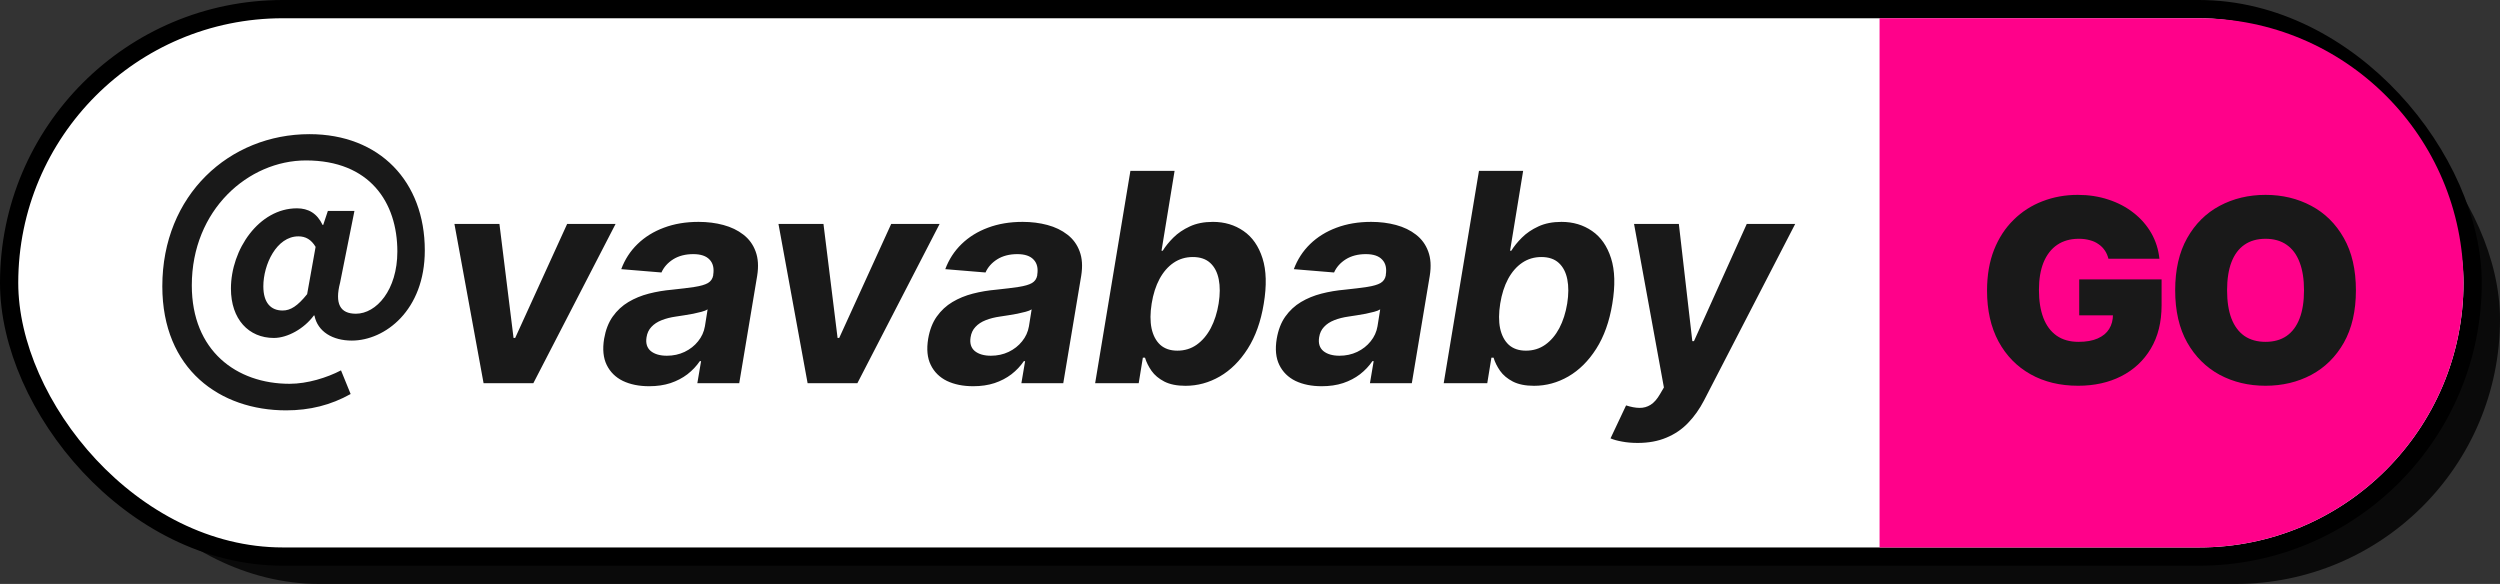 <svg width="137" height="32" viewBox="0 0 137 32" fill="none" xmlns="http://www.w3.org/2000/svg">
<rect x="0" y="0" width="137" height="32" fill="#333333" stroke="none"/>
<rect x="3" y="3" width="134" height="29" rx="14.5" fill="black" fill-opacity="0.8"/>
<rect x="0.5" y="0.5" width="135" height="30" rx="15" fill="white" stroke="black"/>
<path d="M135 15.5C135 23.508 128.508 30 120.5 30L103 30L103 1L120.5 1C128.508 1 135 7.492 135 15.5Z" fill="#FF018A"/>
<path d="M115.542 14.179C115.499 14.003 115.431 13.849 115.338 13.717C115.245 13.581 115.129 13.466 114.99 13.374C114.854 13.277 114.695 13.206 114.513 13.16C114.334 13.11 114.137 13.085 113.921 13.085C113.457 13.085 113.061 13.196 112.733 13.418C112.408 13.64 112.16 13.96 111.987 14.378C111.818 14.796 111.734 15.299 111.734 15.889C111.734 16.486 111.815 16.996 111.977 17.421C112.14 17.845 112.382 18.169 112.703 18.395C113.025 18.62 113.424 18.733 113.901 18.733C114.322 18.733 114.672 18.672 114.95 18.549C115.232 18.426 115.443 18.252 115.582 18.027C115.721 17.802 115.791 17.537 115.791 17.232L116.268 17.281H113.941V15.312H118.455V16.724C118.455 17.652 118.258 18.446 117.864 19.106C117.473 19.762 116.932 20.266 116.243 20.617C115.557 20.965 114.77 21.139 113.881 21.139C112.89 21.139 112.02 20.929 111.271 20.508C110.522 20.087 109.937 19.487 109.516 18.708C109.099 17.929 108.89 17.003 108.89 15.929C108.89 15.087 109.018 14.341 109.273 13.692C109.531 13.042 109.889 12.494 110.347 12.046C110.804 11.595 111.333 11.256 111.933 11.027C112.532 10.795 113.175 10.679 113.862 10.679C114.465 10.679 115.025 10.765 115.542 10.938C116.062 11.107 116.521 11.348 116.919 11.663C117.32 11.975 117.643 12.345 117.889 12.772C118.134 13.2 118.283 13.669 118.336 14.179H115.542ZM129.104 15.909C129.104 17.043 128.883 17.999 128.443 18.778C128.002 19.553 127.407 20.142 126.658 20.543C125.909 20.94 125.074 21.139 124.152 21.139C123.224 21.139 122.386 20.939 121.636 20.538C120.891 20.133 120.297 19.543 119.857 18.768C119.419 17.989 119.2 17.036 119.2 15.909C119.2 14.776 119.419 13.821 119.857 13.046C120.297 12.267 120.891 11.678 121.636 11.28C122.386 10.88 123.224 10.679 124.152 10.679C125.074 10.679 125.909 10.88 126.658 11.28C127.407 11.678 128.002 12.267 128.443 13.046C128.883 13.821 129.104 14.776 129.104 15.909ZM126.26 15.909C126.26 15.299 126.179 14.786 126.016 14.368C125.857 13.947 125.62 13.629 125.306 13.413C124.994 13.195 124.61 13.085 124.152 13.085C123.695 13.085 123.309 13.195 122.994 13.413C122.682 13.629 122.445 13.947 122.283 14.368C122.124 14.786 122.044 15.299 122.044 15.909C122.044 16.519 122.124 17.034 122.283 17.455C122.445 17.873 122.682 18.191 122.994 18.41C123.309 18.625 123.695 18.733 124.152 18.733C124.61 18.733 124.994 18.625 125.306 18.41C125.62 18.191 125.857 17.873 126.016 17.455C126.179 17.034 126.26 16.519 126.26 15.909Z" fill="#191919"/>
<path d="M15.679 22.488C12.063 22.488 8.895 20.248 8.895 15.688C8.895 10.68 12.575 7.352 16.959 7.352C20.815 7.352 23.279 9.96 23.279 13.72C23.279 17.016 21.087 18.664 19.279 18.664C18.239 18.664 17.407 18.184 17.231 17.288H17.199C16.671 18.008 15.759 18.52 15.007 18.52C13.631 18.52 12.655 17.496 12.655 15.816C12.655 13.672 14.191 11.416 16.271 11.416C16.895 11.416 17.375 11.688 17.679 12.328H17.711L17.967 11.56H19.423L18.639 15.48C18.335 16.648 18.639 17.192 19.503 17.192C20.623 17.192 21.775 15.896 21.775 13.784C21.775 11.08 20.255 8.792 16.767 8.792C13.615 8.792 10.511 11.496 10.511 15.64C10.511 19.224 12.959 21.032 15.871 21.032C16.847 21.032 17.919 20.696 18.687 20.296L19.215 21.592C18.127 22.2 16.975 22.488 15.679 22.488ZM15.487 17.016C15.919 17.016 16.303 16.776 16.831 16.12L17.295 13.528C17.055 13.128 16.751 12.952 16.351 12.952C15.151 12.952 14.431 14.504 14.431 15.688C14.431 16.6 14.847 17.016 15.487 17.016ZM33.733 12.273L29.227 21H26.5L24.903 12.273H27.369L28.142 18.517H28.233L31.079 12.273H33.733ZM35.572 21.165C35.019 21.165 34.54 21.068 34.135 20.875C33.733 20.678 33.438 20.386 33.248 20C33.059 19.614 33.012 19.134 33.106 18.562C33.19 18.078 33.347 17.672 33.578 17.347C33.813 17.017 34.099 16.752 34.436 16.551C34.773 16.35 35.146 16.197 35.555 16.091C35.968 15.985 36.394 15.913 36.834 15.875C37.341 15.822 37.754 15.771 38.072 15.722C38.394 15.672 38.635 15.602 38.794 15.511C38.953 15.417 39.049 15.277 39.084 15.091V15.057C39.14 14.701 39.074 14.424 38.885 14.227C38.699 14.027 38.402 13.926 37.993 13.926C37.561 13.926 37.193 14.021 36.89 14.21C36.591 14.4 36.377 14.64 36.248 14.932L34.044 14.75C34.241 14.22 34.538 13.761 34.936 13.375C35.337 12.985 35.82 12.686 36.385 12.477C36.949 12.265 37.582 12.159 38.282 12.159C38.767 12.159 39.22 12.216 39.64 12.329C40.065 12.443 40.43 12.619 40.737 12.858C41.047 13.097 41.271 13.403 41.407 13.778C41.547 14.15 41.576 14.595 41.493 15.114L40.51 21H38.214L38.419 19.79H38.351C38.165 20.062 37.938 20.303 37.669 20.511C37.4 20.716 37.091 20.877 36.743 20.994C36.394 21.108 36.004 21.165 35.572 21.165ZM36.544 19.494C36.896 19.494 37.22 19.424 37.515 19.284C37.815 19.14 38.061 18.947 38.254 18.704C38.451 18.462 38.576 18.188 38.629 17.881L38.777 16.954C38.701 17.004 38.591 17.047 38.447 17.085C38.307 17.123 38.154 17.159 37.987 17.193C37.824 17.224 37.659 17.252 37.493 17.278C37.326 17.301 37.176 17.324 37.044 17.347C36.752 17.388 36.491 17.454 36.26 17.546C36.029 17.636 35.841 17.759 35.697 17.915C35.553 18.066 35.464 18.256 35.43 18.483C35.377 18.812 35.455 19.064 35.663 19.239C35.875 19.409 36.169 19.494 36.544 19.494ZM51.49 12.273L46.984 21H44.257L42.66 12.273H45.126L45.899 18.517H45.99L48.837 12.273H51.49ZM53.33 21.165C52.776 21.165 52.297 21.068 51.892 20.875C51.49 20.678 51.195 20.386 51.006 20C50.816 19.614 50.769 19.134 50.864 18.562C50.947 18.078 51.104 17.672 51.335 17.347C51.57 17.017 51.856 16.752 52.193 16.551C52.53 16.35 52.903 16.197 53.312 16.091C53.725 15.985 54.151 15.913 54.591 15.875C55.099 15.822 55.511 15.771 55.83 15.722C56.151 15.672 56.392 15.602 56.551 15.511C56.71 15.417 56.807 15.277 56.841 15.091V15.057C56.898 14.701 56.831 14.424 56.642 14.227C56.456 14.027 56.159 13.926 55.75 13.926C55.318 13.926 54.951 14.021 54.648 14.21C54.349 14.4 54.135 14.64 54.006 14.932L51.801 14.75C51.998 14.22 52.295 13.761 52.693 13.375C53.095 12.985 53.578 12.686 54.142 12.477C54.706 12.265 55.339 12.159 56.04 12.159C56.525 12.159 56.977 12.216 57.398 12.329C57.822 12.443 58.188 12.619 58.494 12.858C58.805 13.097 59.028 13.403 59.165 13.778C59.305 14.15 59.333 14.595 59.25 15.114L58.267 21H55.972L56.176 19.79H56.108C55.922 20.062 55.695 20.303 55.426 20.511C55.157 20.716 54.849 20.877 54.5 20.994C54.151 21.108 53.761 21.165 53.33 21.165ZM54.301 19.494C54.653 19.494 54.977 19.424 55.273 19.284C55.572 19.14 55.818 18.947 56.011 18.704C56.208 18.462 56.333 18.188 56.386 17.881L56.534 16.954C56.458 17.004 56.349 17.047 56.205 17.085C56.064 17.123 55.911 17.159 55.744 17.193C55.581 17.224 55.417 17.252 55.25 17.278C55.083 17.301 54.934 17.324 54.801 17.347C54.51 17.388 54.248 17.454 54.017 17.546C53.786 17.636 53.599 17.759 53.455 17.915C53.311 18.066 53.222 18.256 53.188 18.483C53.135 18.812 53.212 19.064 53.42 19.239C53.633 19.409 53.926 19.494 54.301 19.494ZM60.014 21L61.946 9.364H64.367L63.651 13.739H63.719C63.863 13.504 64.056 13.265 64.298 13.023C64.545 12.777 64.846 12.572 65.202 12.409C65.558 12.242 65.98 12.159 66.469 12.159C67.105 12.159 67.664 12.326 68.145 12.659C68.626 12.989 68.973 13.487 69.185 14.153C69.397 14.816 69.42 15.648 69.253 16.648C69.094 17.621 68.8 18.443 68.372 19.114C67.948 19.78 67.439 20.286 66.844 20.631C66.253 20.972 65.626 21.142 64.963 21.142C64.493 21.142 64.107 21.064 63.804 20.909C63.505 20.754 63.272 20.559 63.105 20.324C62.939 20.085 62.819 19.845 62.747 19.602H62.628L62.401 21H60.014ZM63.111 16.636C63.028 17.155 63.026 17.608 63.105 17.994C63.189 18.381 63.348 18.682 63.583 18.898C63.821 19.11 64.134 19.216 64.52 19.216C64.918 19.216 65.27 19.108 65.577 18.892C65.887 18.672 66.145 18.369 66.35 17.983C66.554 17.593 66.698 17.144 66.781 16.636C66.861 16.133 66.863 15.689 66.787 15.307C66.711 14.924 66.556 14.625 66.321 14.409C66.086 14.193 65.768 14.085 65.367 14.085C64.977 14.085 64.626 14.189 64.316 14.398C64.009 14.606 63.751 14.902 63.543 15.284C63.338 15.667 63.194 16.117 63.111 16.636ZM72.431 21.165C71.878 21.165 71.398 21.068 70.993 20.875C70.592 20.678 70.296 20.386 70.107 20C69.917 19.614 69.87 19.134 69.965 18.562C70.048 18.078 70.205 17.672 70.436 17.347C70.671 17.017 70.957 16.752 71.294 16.551C71.631 16.35 72.004 16.197 72.414 16.091C72.826 15.985 73.253 15.913 73.692 15.875C74.2 15.822 74.612 15.771 74.931 15.722C75.253 15.672 75.493 15.602 75.652 15.511C75.811 15.417 75.908 15.277 75.942 15.091V15.057C75.999 14.701 75.933 14.424 75.743 14.227C75.558 14.027 75.26 13.926 74.851 13.926C74.419 13.926 74.052 14.021 73.749 14.21C73.45 14.4 73.236 14.64 73.107 14.932L70.902 14.75C71.099 14.22 71.397 13.761 71.794 13.375C72.196 12.985 72.679 12.686 73.243 12.477C73.808 12.265 74.44 12.159 75.141 12.159C75.626 12.159 76.078 12.216 76.499 12.329C76.923 12.443 77.289 12.619 77.595 12.858C77.906 13.097 78.129 13.403 78.266 13.778C78.406 14.15 78.434 14.595 78.351 15.114L77.368 21H75.073L75.277 19.79H75.209C75.023 20.062 74.796 20.303 74.527 20.511C74.258 20.716 73.95 20.877 73.601 20.994C73.253 21.108 72.862 21.165 72.431 21.165ZM73.402 19.494C73.754 19.494 74.078 19.424 74.374 19.284C74.673 19.14 74.919 18.947 75.112 18.704C75.309 18.462 75.434 18.188 75.487 17.881L75.635 16.954C75.559 17.004 75.45 17.047 75.306 17.085C75.165 17.123 75.012 17.159 74.845 17.193C74.683 17.224 74.518 17.252 74.351 17.278C74.184 17.301 74.035 17.324 73.902 17.347C73.611 17.388 73.349 17.454 73.118 17.546C72.887 17.636 72.7 17.759 72.556 17.915C72.412 18.066 72.323 18.256 72.289 18.483C72.236 18.812 72.313 19.064 72.522 19.239C72.734 19.409 73.027 19.494 73.402 19.494ZM79.115 21L81.047 9.364H83.468L82.752 13.739H82.82C82.964 13.504 83.157 13.265 83.4 13.023C83.646 12.777 83.947 12.572 84.303 12.409C84.659 12.242 85.081 12.159 85.57 12.159C86.206 12.159 86.765 12.326 87.246 12.659C87.727 12.989 88.074 13.487 88.286 14.153C88.498 14.816 88.521 15.648 88.354 16.648C88.195 17.621 87.901 18.443 87.473 19.114C87.049 19.78 86.54 20.286 85.945 20.631C85.354 20.972 84.727 21.142 84.064 21.142C83.595 21.142 83.208 21.064 82.905 20.909C82.606 20.754 82.373 20.559 82.206 20.324C82.04 20.085 81.92 19.845 81.848 19.602H81.729L81.502 21H79.115ZM82.212 16.636C82.129 17.155 82.127 17.608 82.206 17.994C82.29 18.381 82.449 18.682 82.684 18.898C82.922 19.11 83.235 19.216 83.621 19.216C84.019 19.216 84.371 19.108 84.678 18.892C84.989 18.672 85.246 18.369 85.451 17.983C85.655 17.593 85.799 17.144 85.882 16.636C85.962 16.133 85.964 15.689 85.888 15.307C85.812 14.924 85.657 14.625 85.422 14.409C85.187 14.193 84.869 14.085 84.468 14.085C84.078 14.085 83.727 14.189 83.417 14.398C83.11 14.606 82.852 14.902 82.644 15.284C82.439 15.667 82.295 16.117 82.212 16.636ZM89.745 24.273C89.434 24.273 89.15 24.248 88.893 24.199C88.635 24.153 88.423 24.095 88.256 24.023L89.109 22.216C89.377 22.303 89.622 22.349 89.841 22.352C90.065 22.356 90.269 22.299 90.455 22.182C90.641 22.064 90.811 21.871 90.966 21.602L91.182 21.233L89.546 12.273H92.001L92.739 18.693H92.83L95.722 12.273H98.376L93.381 21.943C93.135 22.417 92.843 22.828 92.506 23.176C92.173 23.525 91.777 23.794 91.319 23.983C90.864 24.176 90.34 24.273 89.745 24.273Z" fill="#191919"/>
</svg>
